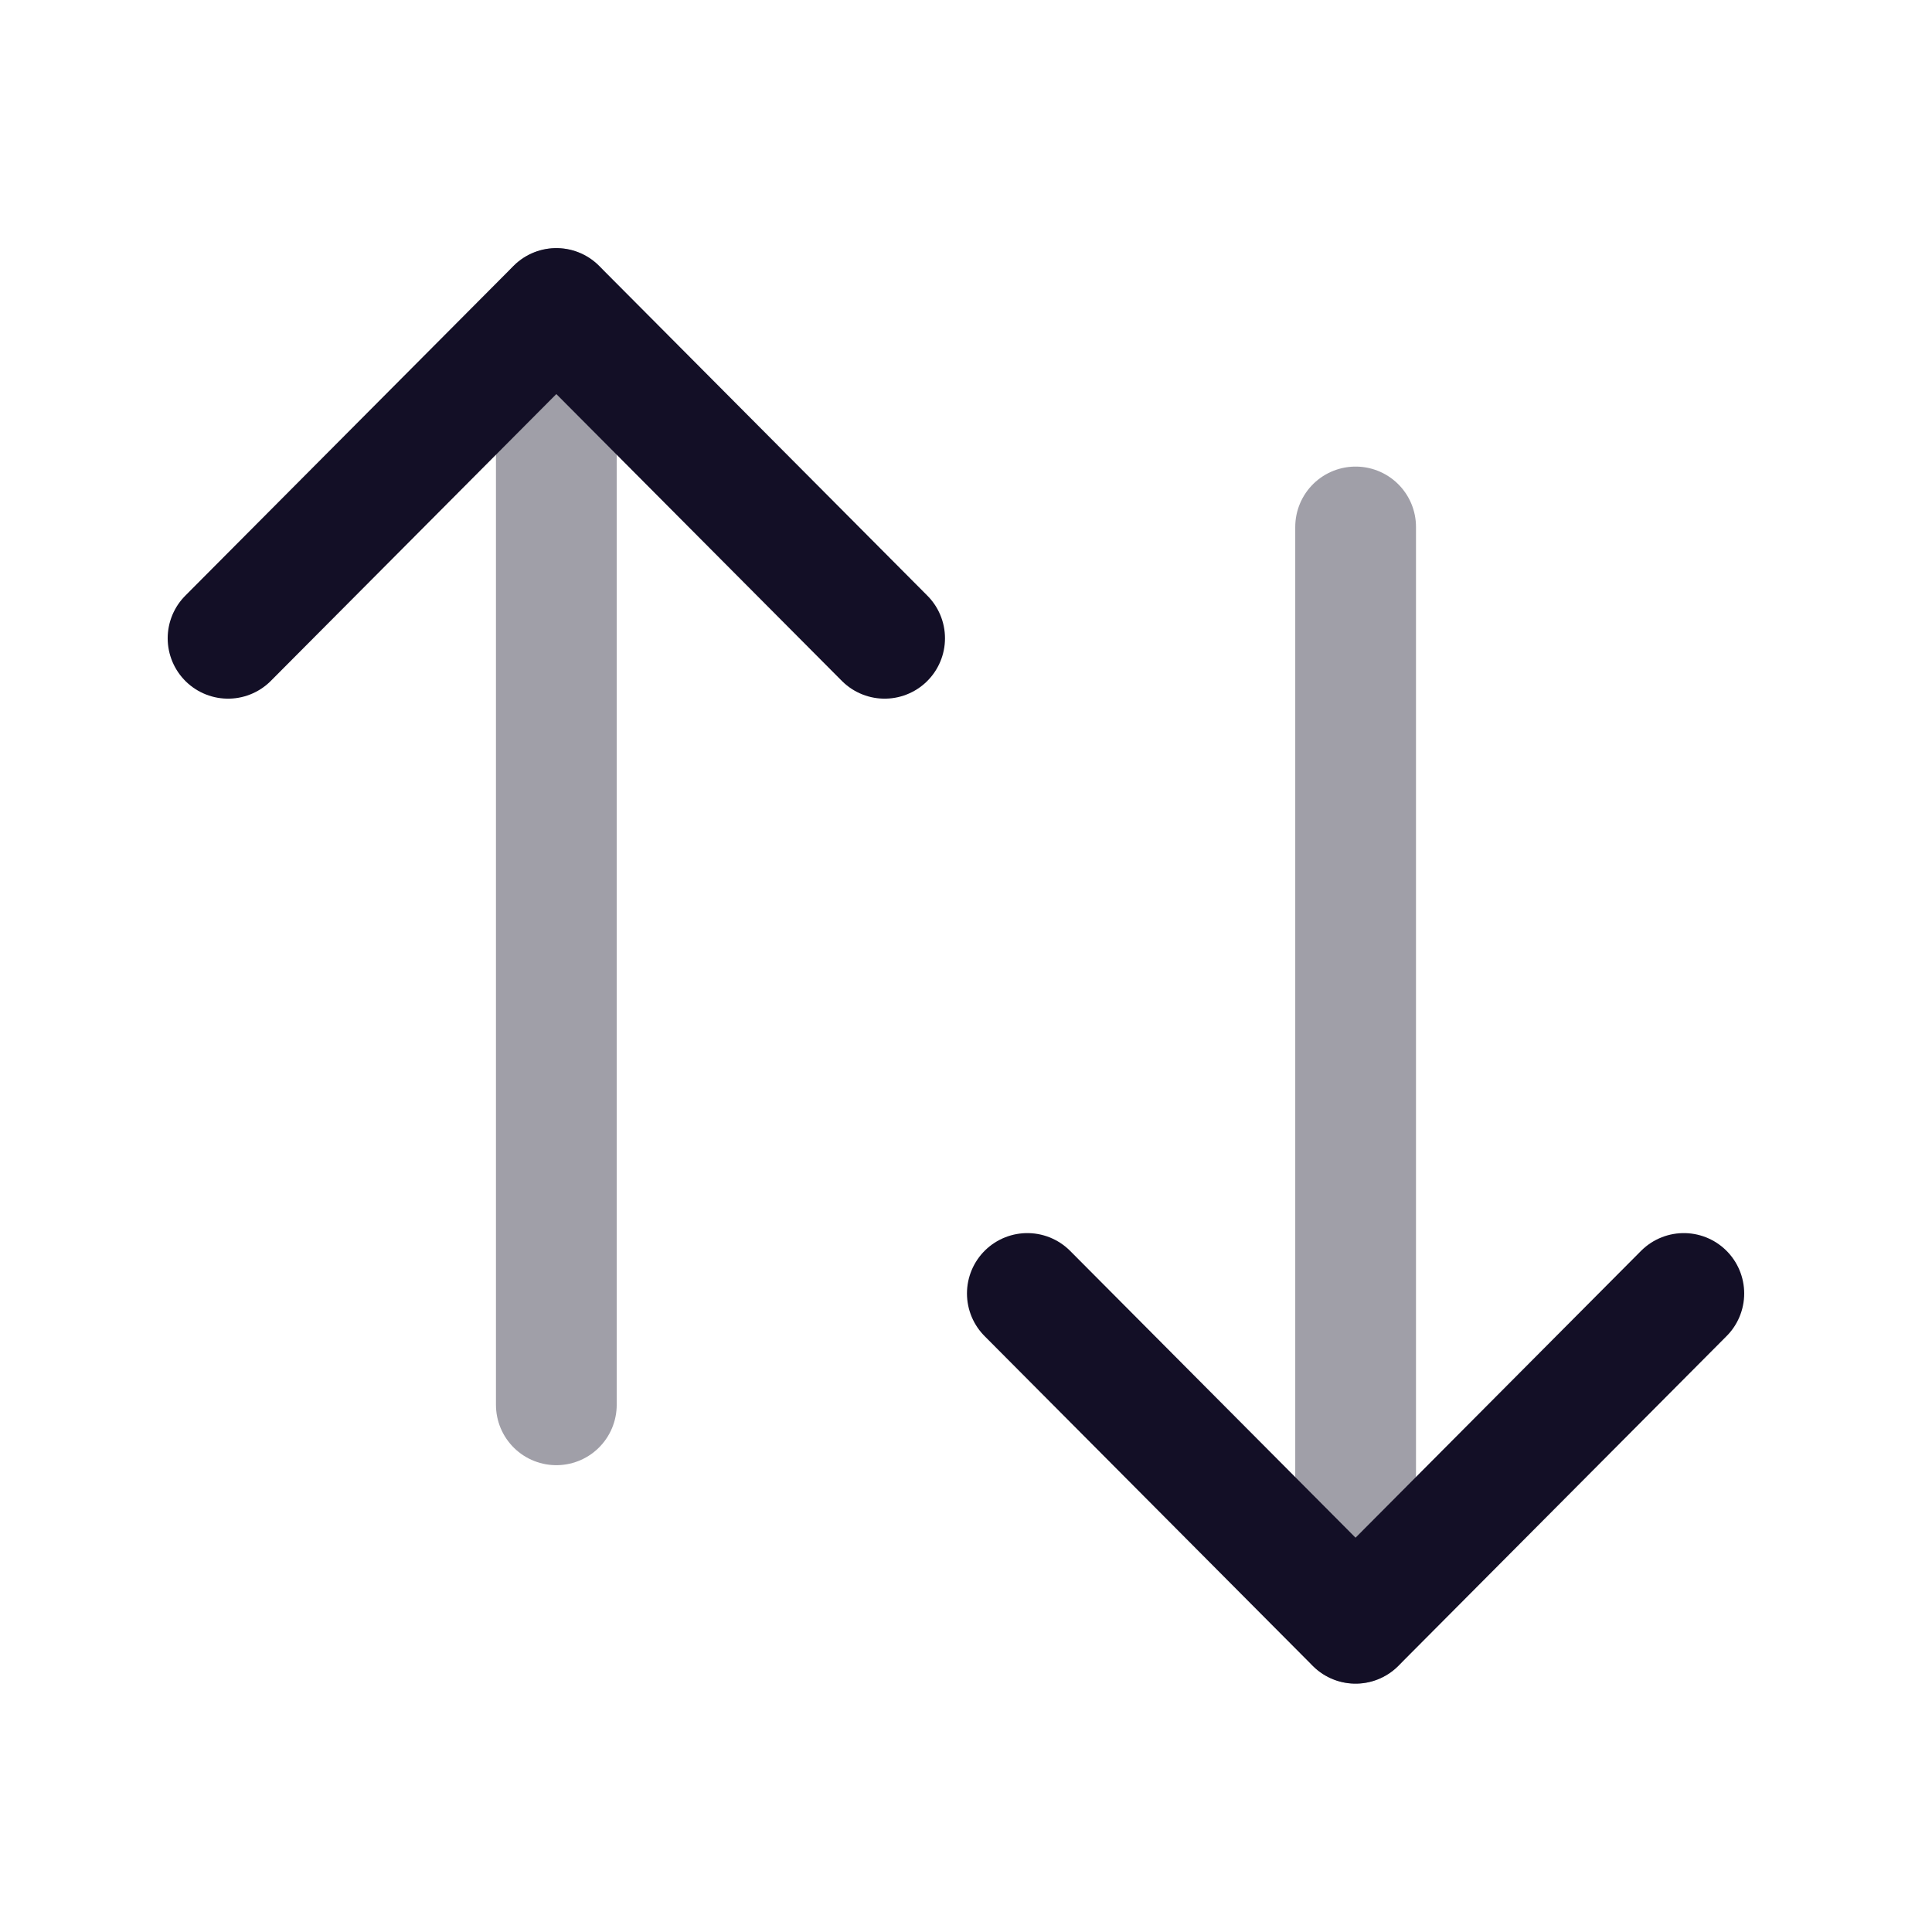 <svg width="24" height="24" viewBox="0 0 24 24" fill="none" xmlns="http://www.w3.org/2000/svg">
<path opacity="0.4" d="M16.84 20.164V6.546" stroke="#130F26" stroke-width="1.5" stroke-linecap="round" stroke-linejoin="round"/>
<path d="M20.917 16.068L16.839 20.165L12.762 16.068" stroke="#130F26" stroke-width="1.5" stroke-linecap="round" stroke-linejoin="round"/>
<path opacity="0.4" d="M6.911 3.833V17.451" stroke="#130F26" stroke-width="1.5" stroke-linecap="round" stroke-linejoin="round"/>
<path d="M2.833 7.929L6.911 3.832L10.989 7.929" stroke="#130F26" stroke-width="1.5" stroke-linecap="round" stroke-linejoin="round"/>
</svg>
